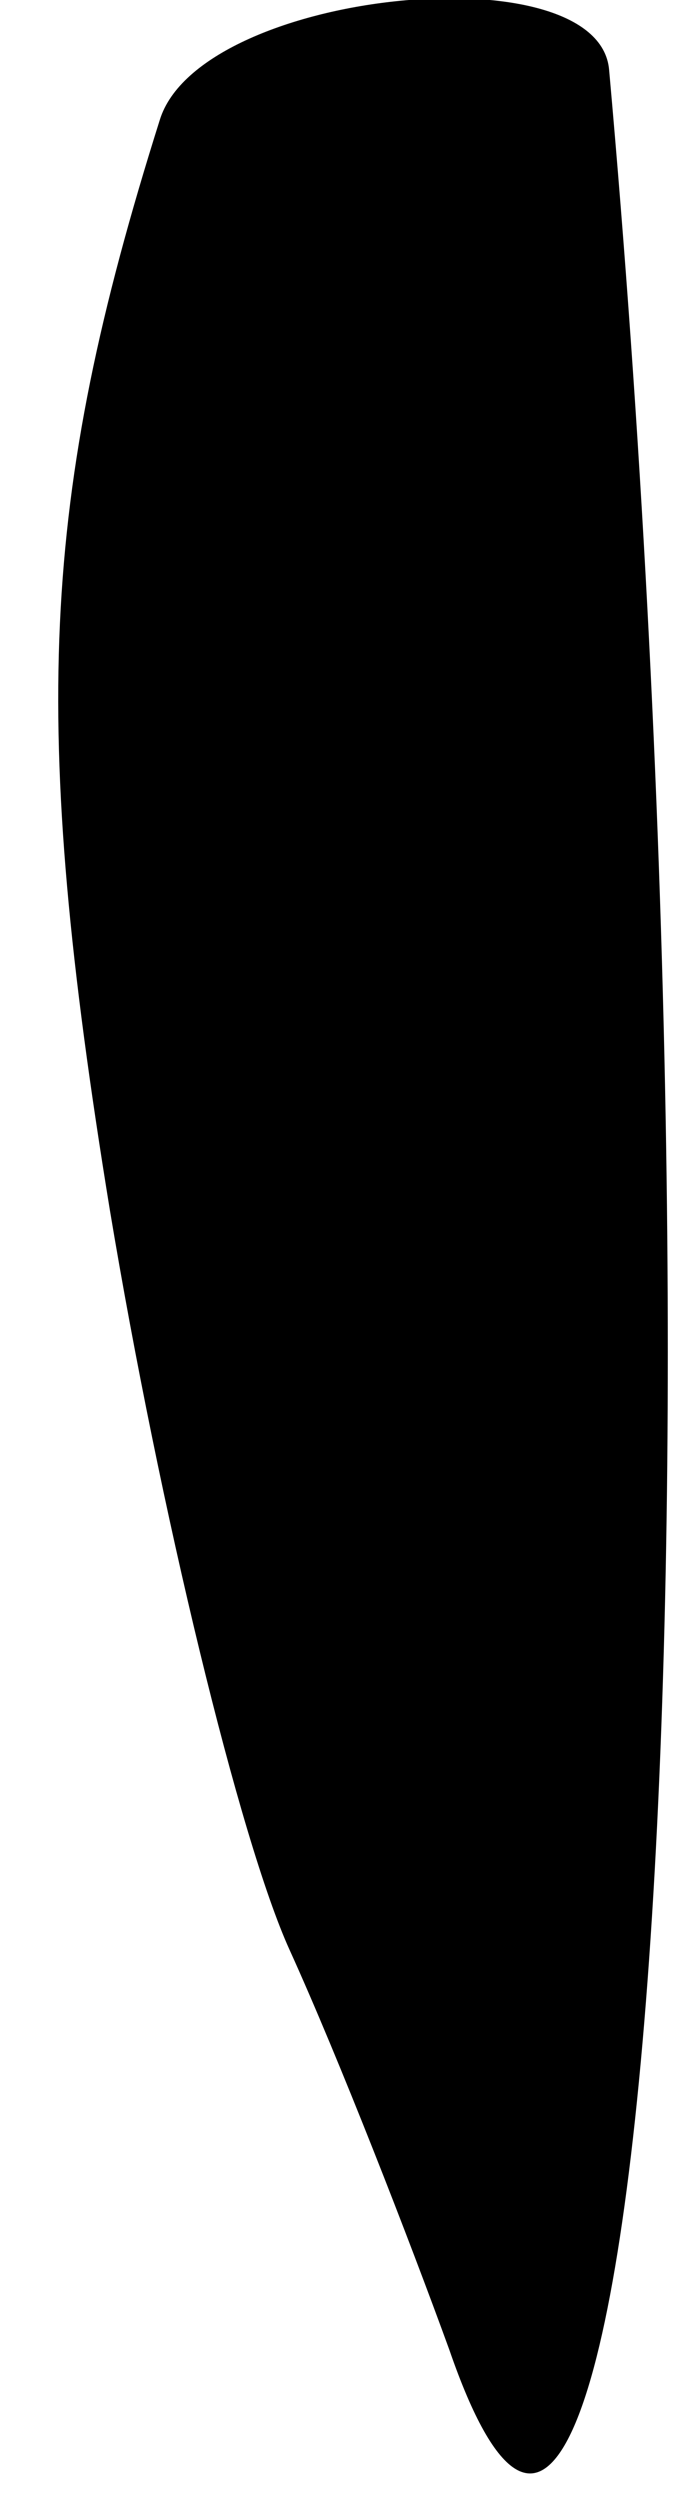 <?xml version="1.0" standalone="no"?>
<!DOCTYPE svg PUBLIC "-//W3C//DTD SVG 20010904//EN"
 "http://www.w3.org/TR/2001/REC-SVG-20010904/DTD/svg10.dtd">
<svg version="1.0" xmlns="http://www.w3.org/2000/svg"
 width="7pt" height="25pt" viewBox="0 0 7 25"
 preserveAspectRatio="xMidYMid meet">
<g transform="translate(0,25) scale(0.1,-0.1)"
fill="#000000" stroke="none">
<path fill="#000000" stroke="none" d="M16 238 c-12 -38 -13 -60 -5 -109 5
-30 13 -63 18 -74 5 -11 12 -29 16 -40 19 -55 29 83 16 228 -1 12 -41 8 -45
-5z"/>
</g>
</svg>
